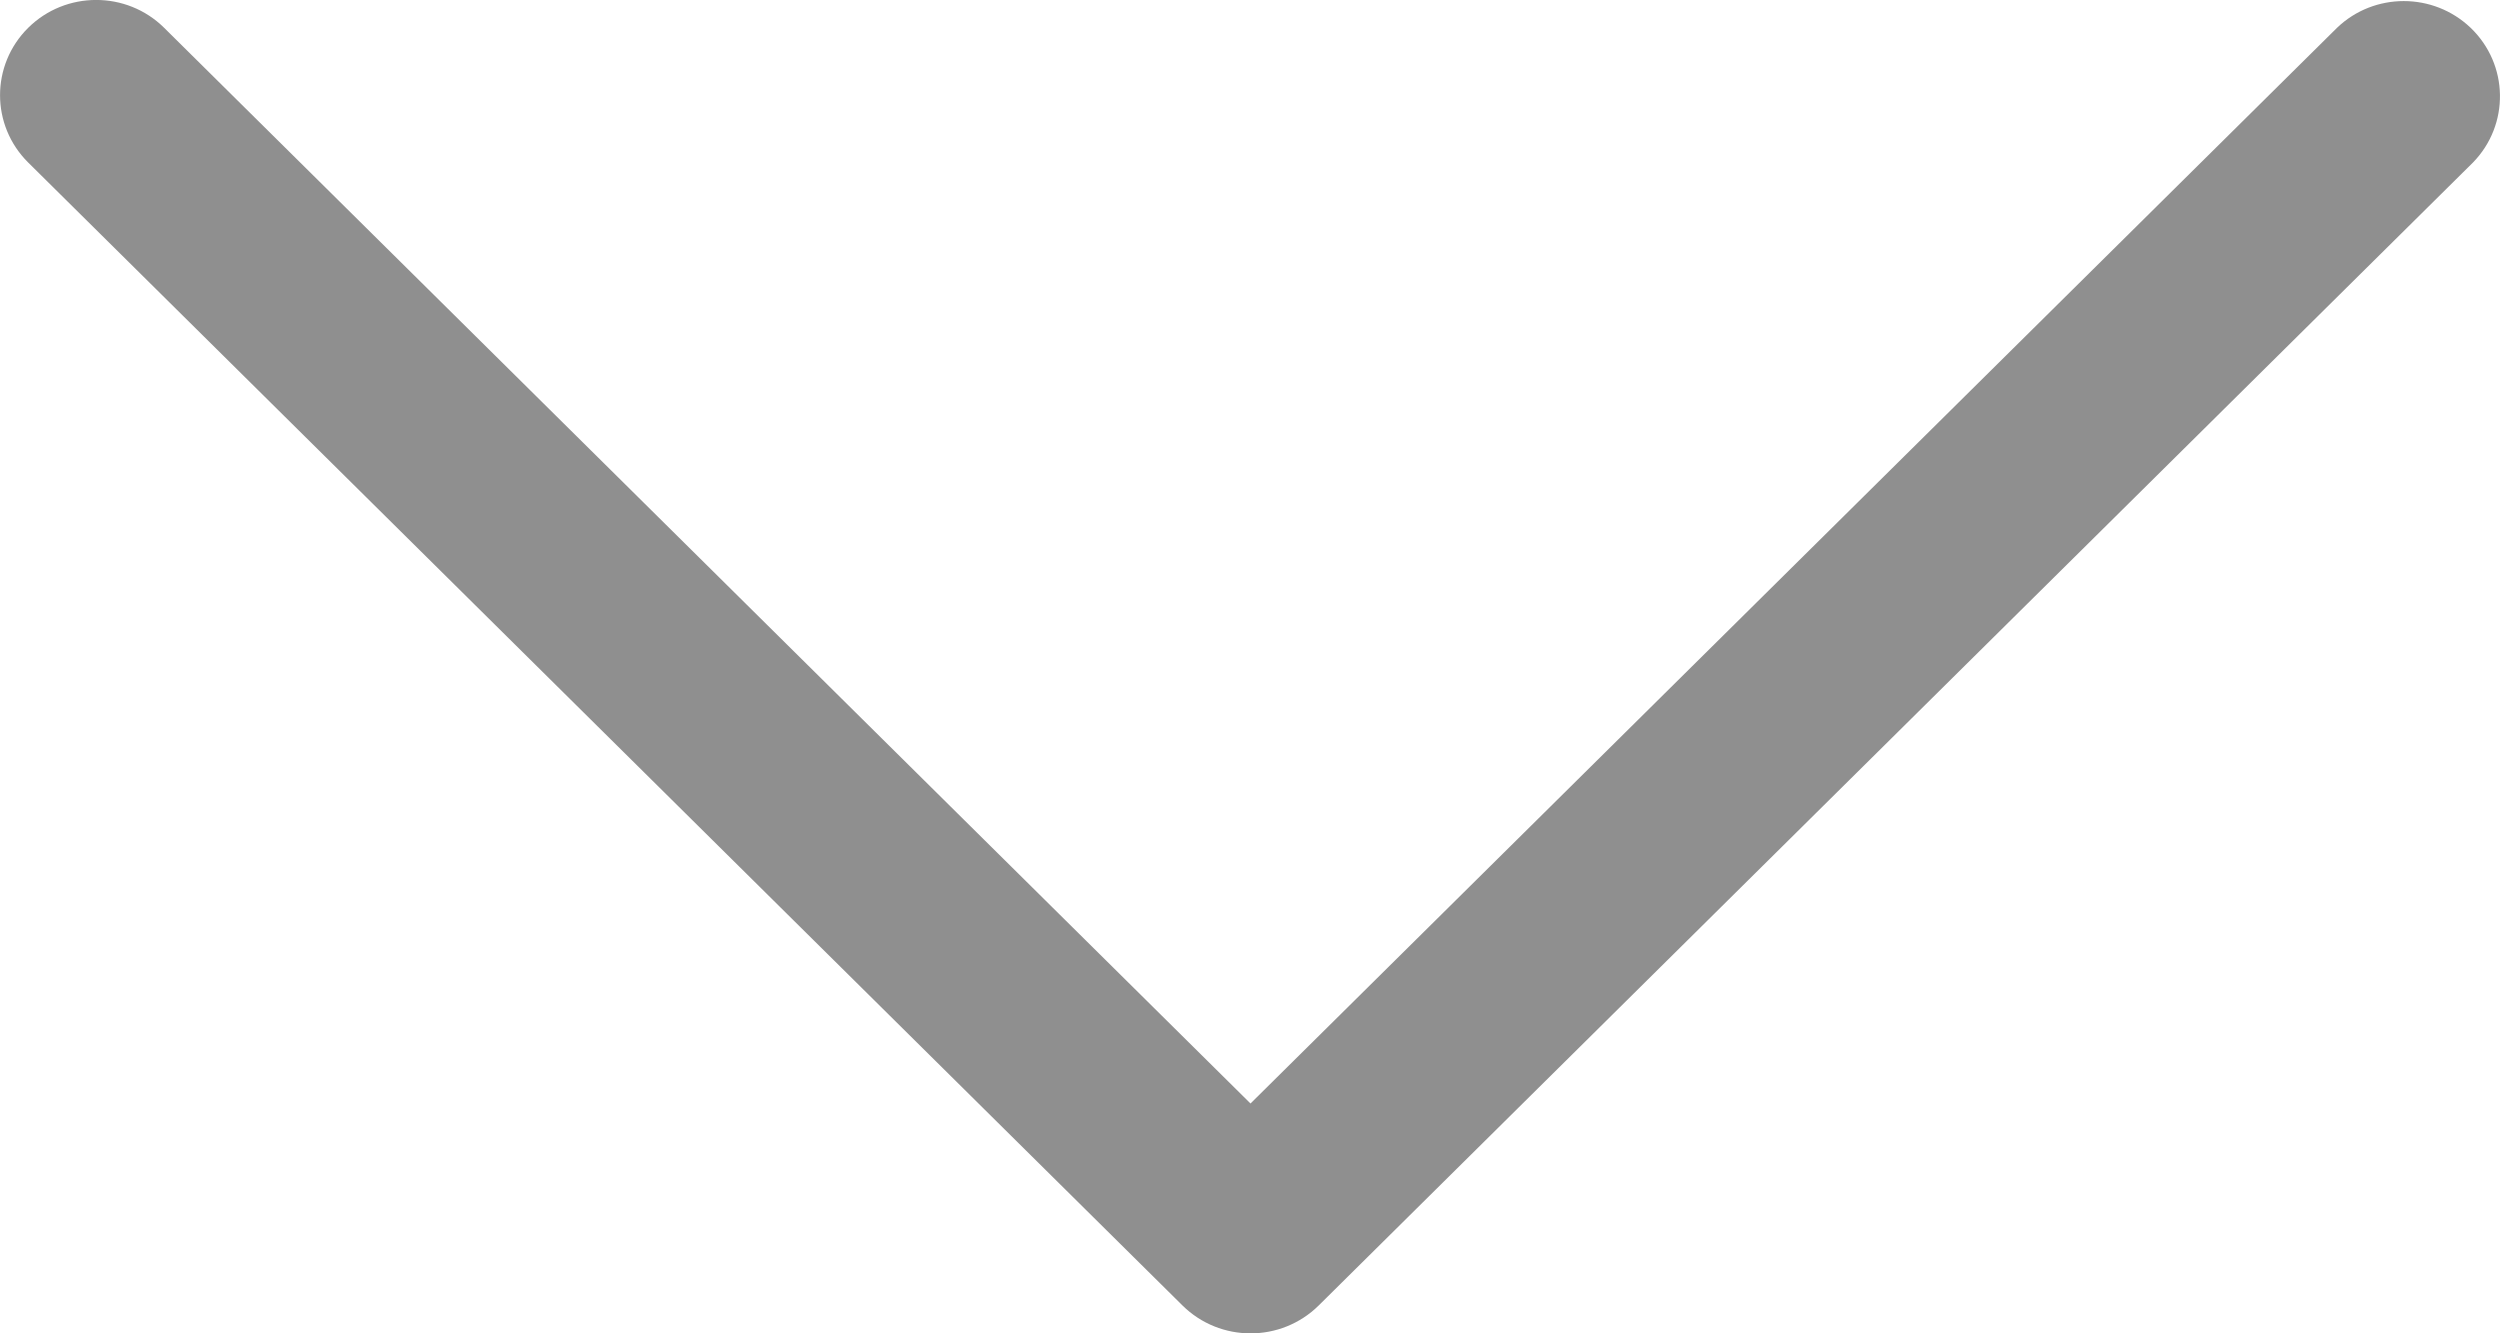 <svg width="15" height="8" viewBox="0 0 15 8" fill="none" xmlns="http://www.w3.org/2000/svg">
<path d="M7.503 6.621L0.985 0.167C0.76 -0.056 0.394 -0.056 0.169 0.167C-0.056 0.39 -0.056 0.752 0.169 0.975L7.095 7.833C7.321 8.056 7.686 8.056 7.912 7.833L14.838 0.975C15.059 0.748 15.053 0.387 14.824 0.167C14.6 -0.047 14.245 -0.047 14.022 0.167L7.503 6.621Z" fill="#8F8F8F"/>
</svg>
